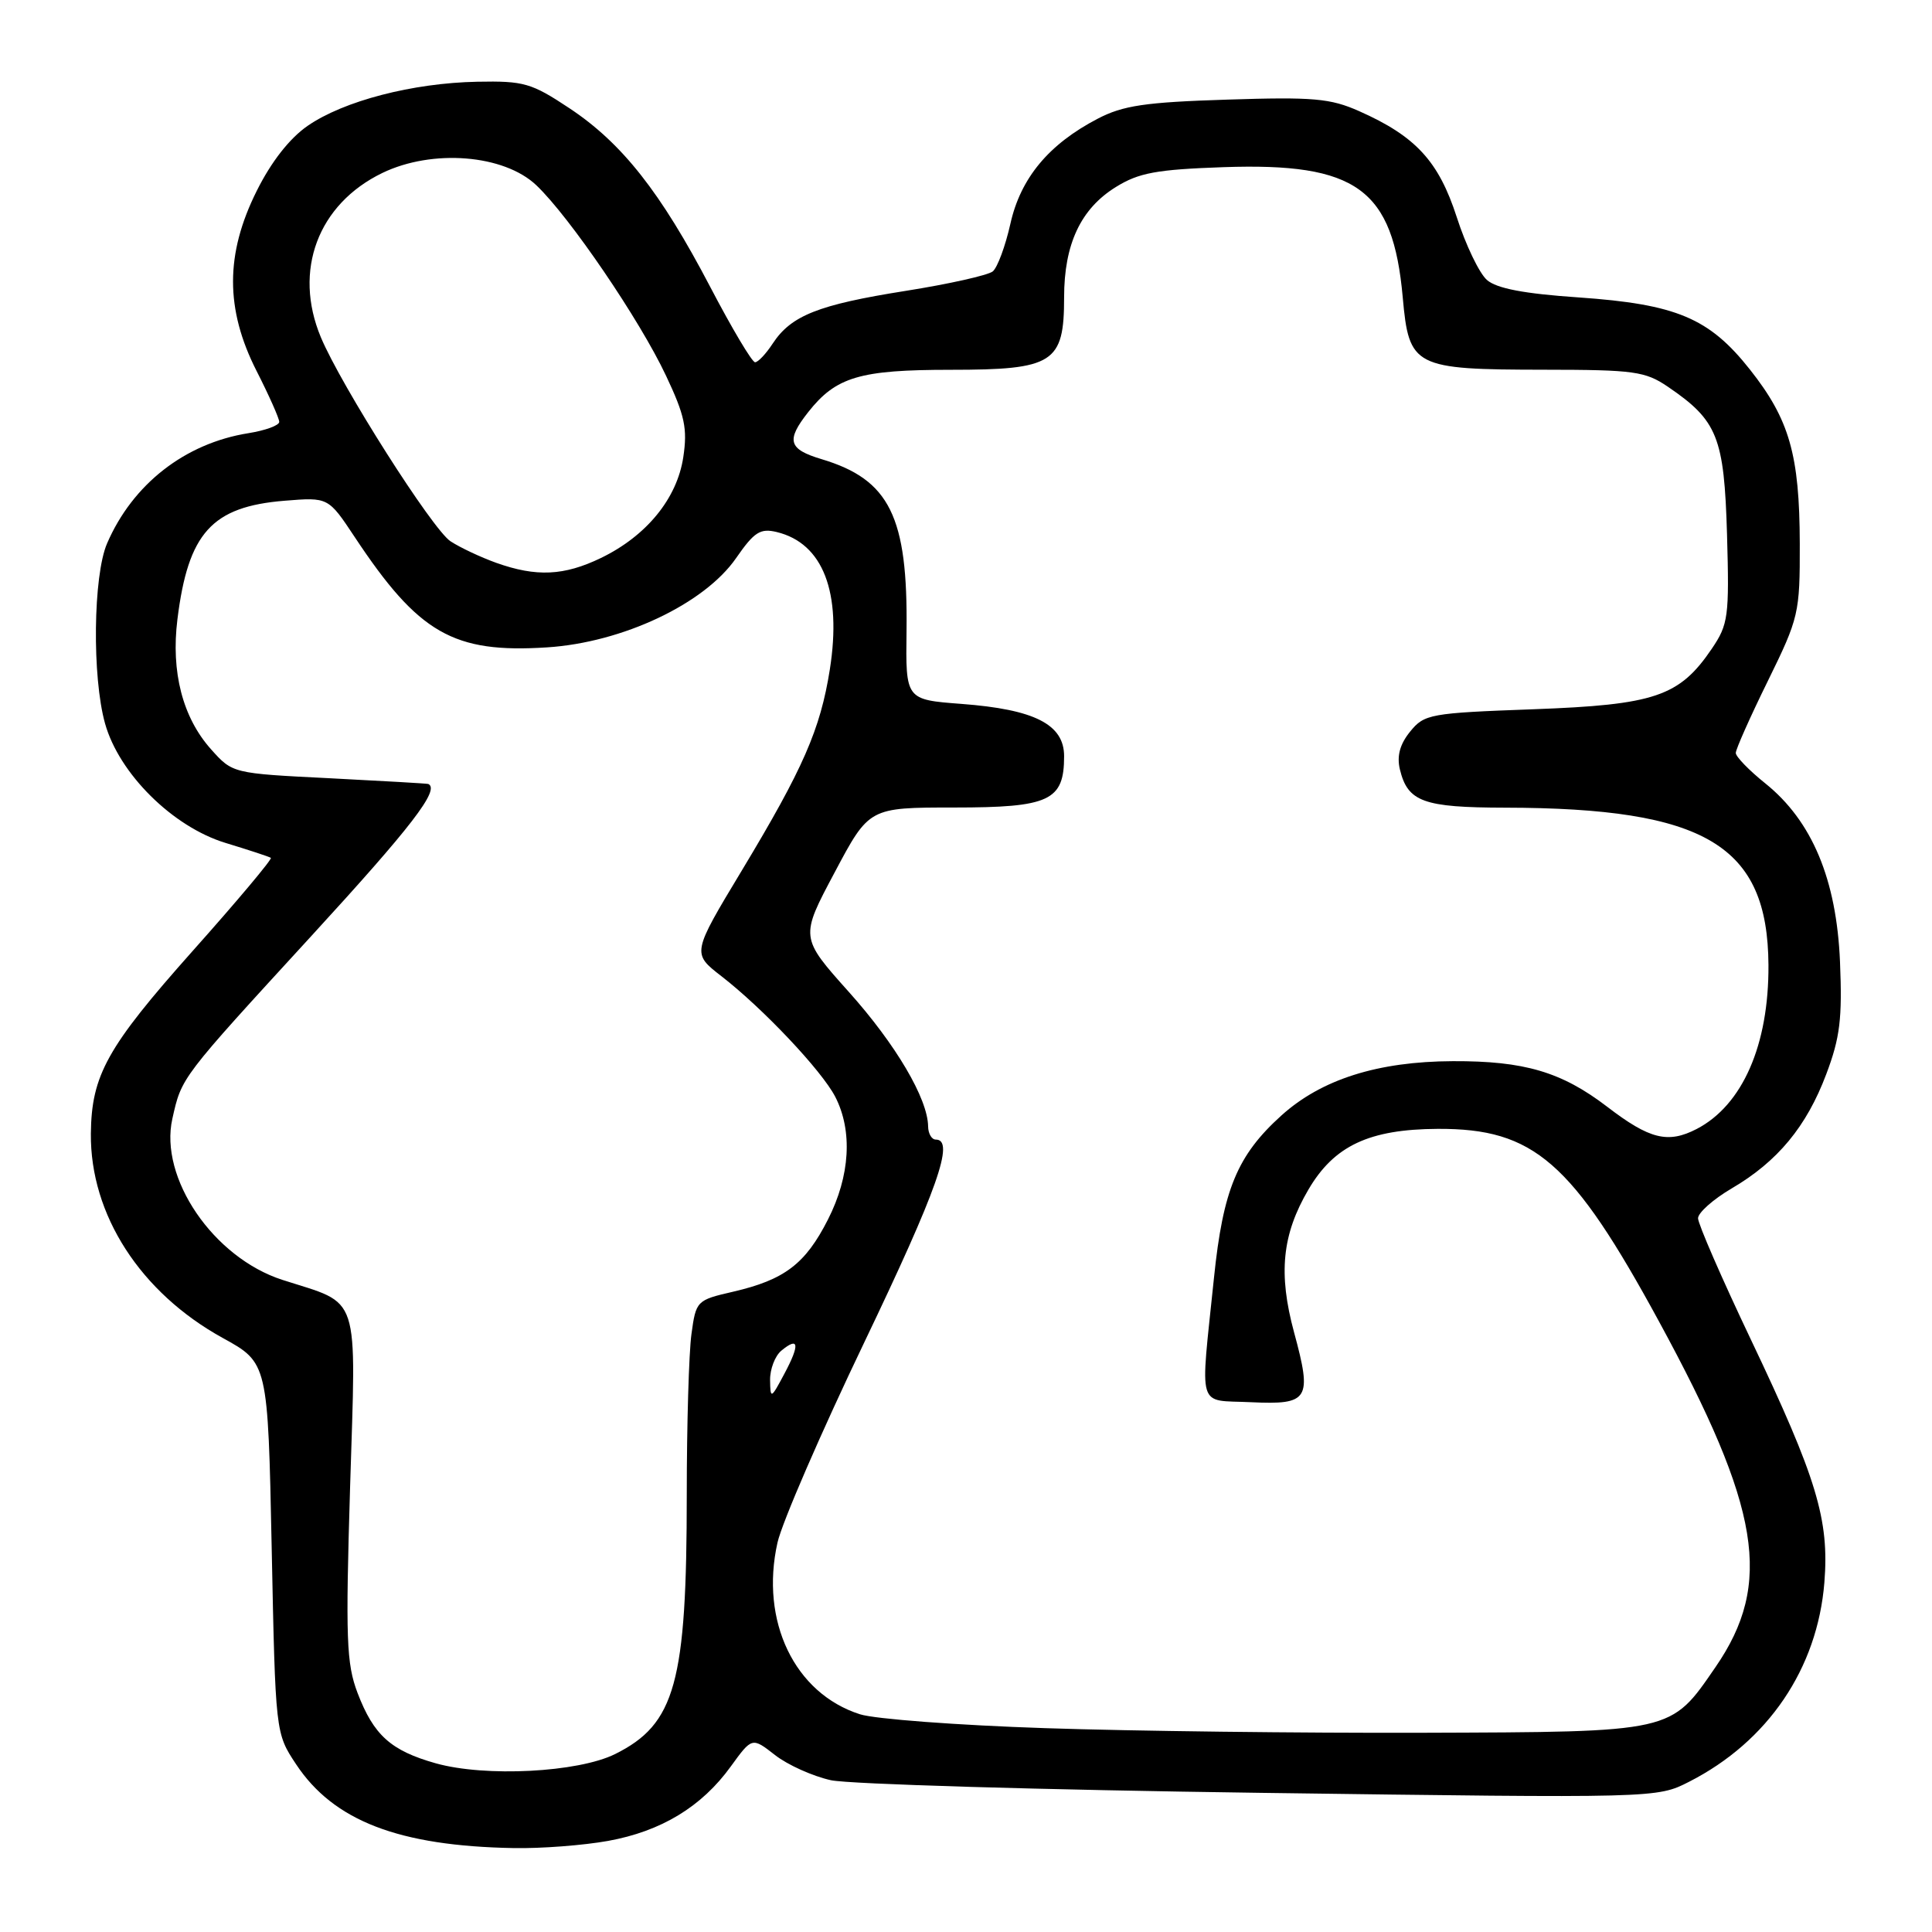 <?xml version="1.0" encoding="UTF-8" standalone="no"?>
<!DOCTYPE svg PUBLIC "-//W3C//DTD SVG 1.1//EN" "http://www.w3.org/Graphics/SVG/1.1/DTD/svg11.dtd" >
<svg xmlns="http://www.w3.org/2000/svg" xmlns:xlink="http://www.w3.org/1999/xlink" version="1.1" viewBox="0 0 256 256">
 <g >
 <path fill="currentColor"
d=" M 80.57 243.93 C 87.60 242.66 92.97 239.41 96.83 234.07 C 99.65 230.18 99.65 230.18 102.69 232.55 C 104.36 233.86 107.70 235.36 110.11 235.89 C 112.53 236.41 138.13 237.17 167.02 237.56 C 219.54 238.27 219.54 238.27 223.82 236.09 C 234.26 230.77 240.82 221.10 241.74 209.68 C 242.40 201.37 240.75 195.89 232.01 177.52 C 228.15 169.41 225.00 162.17 225.00 161.43 C 225.00 160.69 227.01 158.91 229.46 157.47 C 235.54 153.91 239.38 149.27 241.99 142.33 C 243.82 137.49 244.12 134.96 243.81 127.44 C 243.35 116.52 240.11 108.79 233.92 103.81 C 231.76 102.08 230.00 100.26 230.00 99.77 C 230.00 99.28 231.91 94.99 234.25 90.23 C 238.36 81.86 238.50 81.25 238.48 72.03 C 238.45 60.26 237.11 55.58 231.87 48.96 C 226.48 42.14 222.13 40.31 209.18 39.41 C 201.95 38.92 198.31 38.22 197.03 37.10 C 196.02 36.22 194.22 32.48 193.03 28.78 C 190.63 21.36 187.60 18.06 180.10 14.73 C 176.28 13.03 174.01 12.83 162.60 13.20 C 151.75 13.54 148.80 13.98 145.45 15.73 C 138.96 19.11 135.23 23.60 133.88 29.66 C 133.22 32.61 132.17 35.44 131.55 35.96 C 130.93 36.47 125.72 37.64 119.96 38.55 C 108.42 40.38 104.83 41.81 102.39 45.52 C 101.50 46.88 100.45 48.00 100.05 48.00 C 99.65 48.00 96.98 43.51 94.11 38.02 C 87.54 25.46 82.43 18.97 75.45 14.34 C 70.42 11.00 69.42 10.71 63.24 10.83 C 54.66 11.00 45.55 13.37 40.77 16.67 C 38.38 18.32 35.94 21.43 34.02 25.29 C 29.84 33.65 29.83 40.96 34.00 49.16 C 35.65 52.40 37.00 55.44 37.00 55.90 C 37.00 56.37 35.16 57.04 32.91 57.40 C 24.51 58.74 17.58 64.15 14.19 72.00 C 12.34 76.28 12.19 89.70 13.92 95.87 C 15.78 102.52 22.89 109.56 29.88 111.69 C 32.97 112.63 35.68 113.52 35.89 113.67 C 36.10 113.82 31.43 119.39 25.49 126.05 C 14.19 138.75 12.12 142.47 12.04 150.21 C 11.94 160.95 18.60 171.27 29.50 177.28 C 35.50 180.58 35.50 180.58 36.00 205.12 C 36.50 229.65 36.50 229.65 39.23 233.77 C 44.20 241.28 52.85 244.61 68.07 244.88 C 71.68 244.95 77.30 244.52 80.57 243.93 Z  M 57.75 233.65 C 51.79 231.97 49.52 229.93 47.38 224.33 C 45.90 220.44 45.78 217.19 46.39 197.01 C 47.19 170.87 47.87 172.96 37.42 169.59 C 28.28 166.64 21.07 156.09 22.84 148.23 C 24.08 142.71 23.87 142.98 41.25 124.03 C 54.54 109.54 58.33 104.62 56.75 103.88 C 56.61 103.82 50.72 103.48 43.66 103.12 C 30.82 102.48 30.82 102.48 27.96 99.28 C 24.20 95.07 22.64 89.04 23.51 82.06 C 24.93 70.61 28.07 67.13 37.71 66.35 C 43.50 65.88 43.50 65.88 47.00 71.16 C 55.47 83.94 60.07 86.58 72.49 85.78 C 82.48 85.14 93.33 80.02 97.53 73.96 C 99.94 70.48 100.74 69.97 102.93 70.50 C 109.06 71.99 111.56 78.48 109.96 88.69 C 108.70 96.65 106.44 101.82 98.31 115.32 C 91.68 126.32 91.68 126.32 95.59 129.35 C 101.11 133.63 108.87 141.85 110.67 145.32 C 113.00 149.84 112.65 155.81 109.71 161.59 C 106.72 167.48 103.96 169.58 97.13 171.16 C 92.31 172.27 92.22 172.36 91.62 176.78 C 91.28 179.26 91.00 188.80 91.00 198.00 C 91.00 222.99 89.49 228.46 81.49 232.43 C 76.57 234.86 64.32 235.49 57.75 233.65 Z  M 138.50 228.99 C 126.95 228.61 115.90 227.78 113.95 227.15 C 105.28 224.38 100.69 214.81 103.02 204.41 C 103.61 201.77 108.80 189.80 114.55 177.81 C 124.21 157.64 126.56 151.00 124.00 151.00 C 123.45 151.00 122.99 150.21 122.98 149.25 C 122.93 145.57 118.70 138.39 112.48 131.44 C 106.01 124.21 106.01 124.21 110.59 115.61 C 115.16 107.00 115.16 107.00 126.43 107.00 C 139.07 107.00 141.00 106.10 141.00 100.20 C 141.00 95.99 137.10 94.00 127.39 93.27 C 120.00 92.71 120.00 92.71 120.12 83.61 C 120.31 68.45 117.88 63.54 108.86 60.84 C 104.46 59.52 104.13 58.37 107.09 54.61 C 110.77 49.94 113.92 49.00 125.95 49.00 C 139.61 49.00 141.00 48.11 141.00 39.40 C 141.00 32.35 143.20 27.66 147.86 24.78 C 150.90 22.89 153.25 22.46 162.12 22.15 C 179.78 21.54 184.58 25.03 185.87 39.40 C 186.70 48.64 187.34 48.97 204.60 48.99 C 216.53 49.00 218.00 49.20 221.01 51.25 C 227.59 55.73 228.46 57.92 228.84 70.82 C 229.15 81.71 229.01 82.73 226.83 85.95 C 222.53 92.29 219.28 93.39 203.18 93.98 C 189.48 94.48 188.73 94.62 186.85 96.94 C 185.49 98.61 185.07 100.18 185.49 101.94 C 186.53 106.25 188.59 107.00 199.44 107.02 C 226.01 107.07 234.24 111.99 234.33 127.88 C 234.39 138.46 230.89 146.45 224.81 149.60 C 221.01 151.56 218.58 150.96 212.96 146.65 C 206.92 142.03 201.98 140.57 192.50 140.61 C 182.57 140.65 175.09 143.02 169.79 147.81 C 163.95 153.08 162.06 157.64 160.86 169.30 C 159.02 187.16 158.52 185.45 165.76 185.80 C 173.45 186.16 173.89 185.45 171.47 176.54 C 169.36 168.75 169.88 163.58 173.37 157.63 C 176.78 151.81 181.42 149.63 190.50 149.58 C 203.25 149.52 208.31 153.92 219.83 175.11 C 233.31 199.89 234.94 209.81 227.32 220.89 C 221.33 229.60 221.86 229.49 188.50 229.60 C 172.55 229.65 150.05 229.38 138.50 228.99 Z  M 102.04 182.87 C 102.02 181.43 102.69 179.68 103.52 178.98 C 105.86 177.04 106.01 178.14 103.95 182.00 C 102.15 185.38 102.08 185.41 102.04 182.87 Z  M 65.76 74.58 C 63.70 73.84 60.97 72.56 59.69 71.72 C 57.30 70.15 45.20 51.11 42.51 44.68 C 38.83 35.86 42.12 27.06 50.66 22.92 C 57.30 19.71 66.78 20.47 71.07 24.55 C 75.47 28.73 84.76 42.36 88.25 49.78 C 90.74 55.05 91.11 56.79 90.54 60.57 C 89.72 66.05 85.67 71.01 79.64 73.93 C 74.74 76.30 71.07 76.47 65.76 74.58 Z "/>
</g>
</svg>